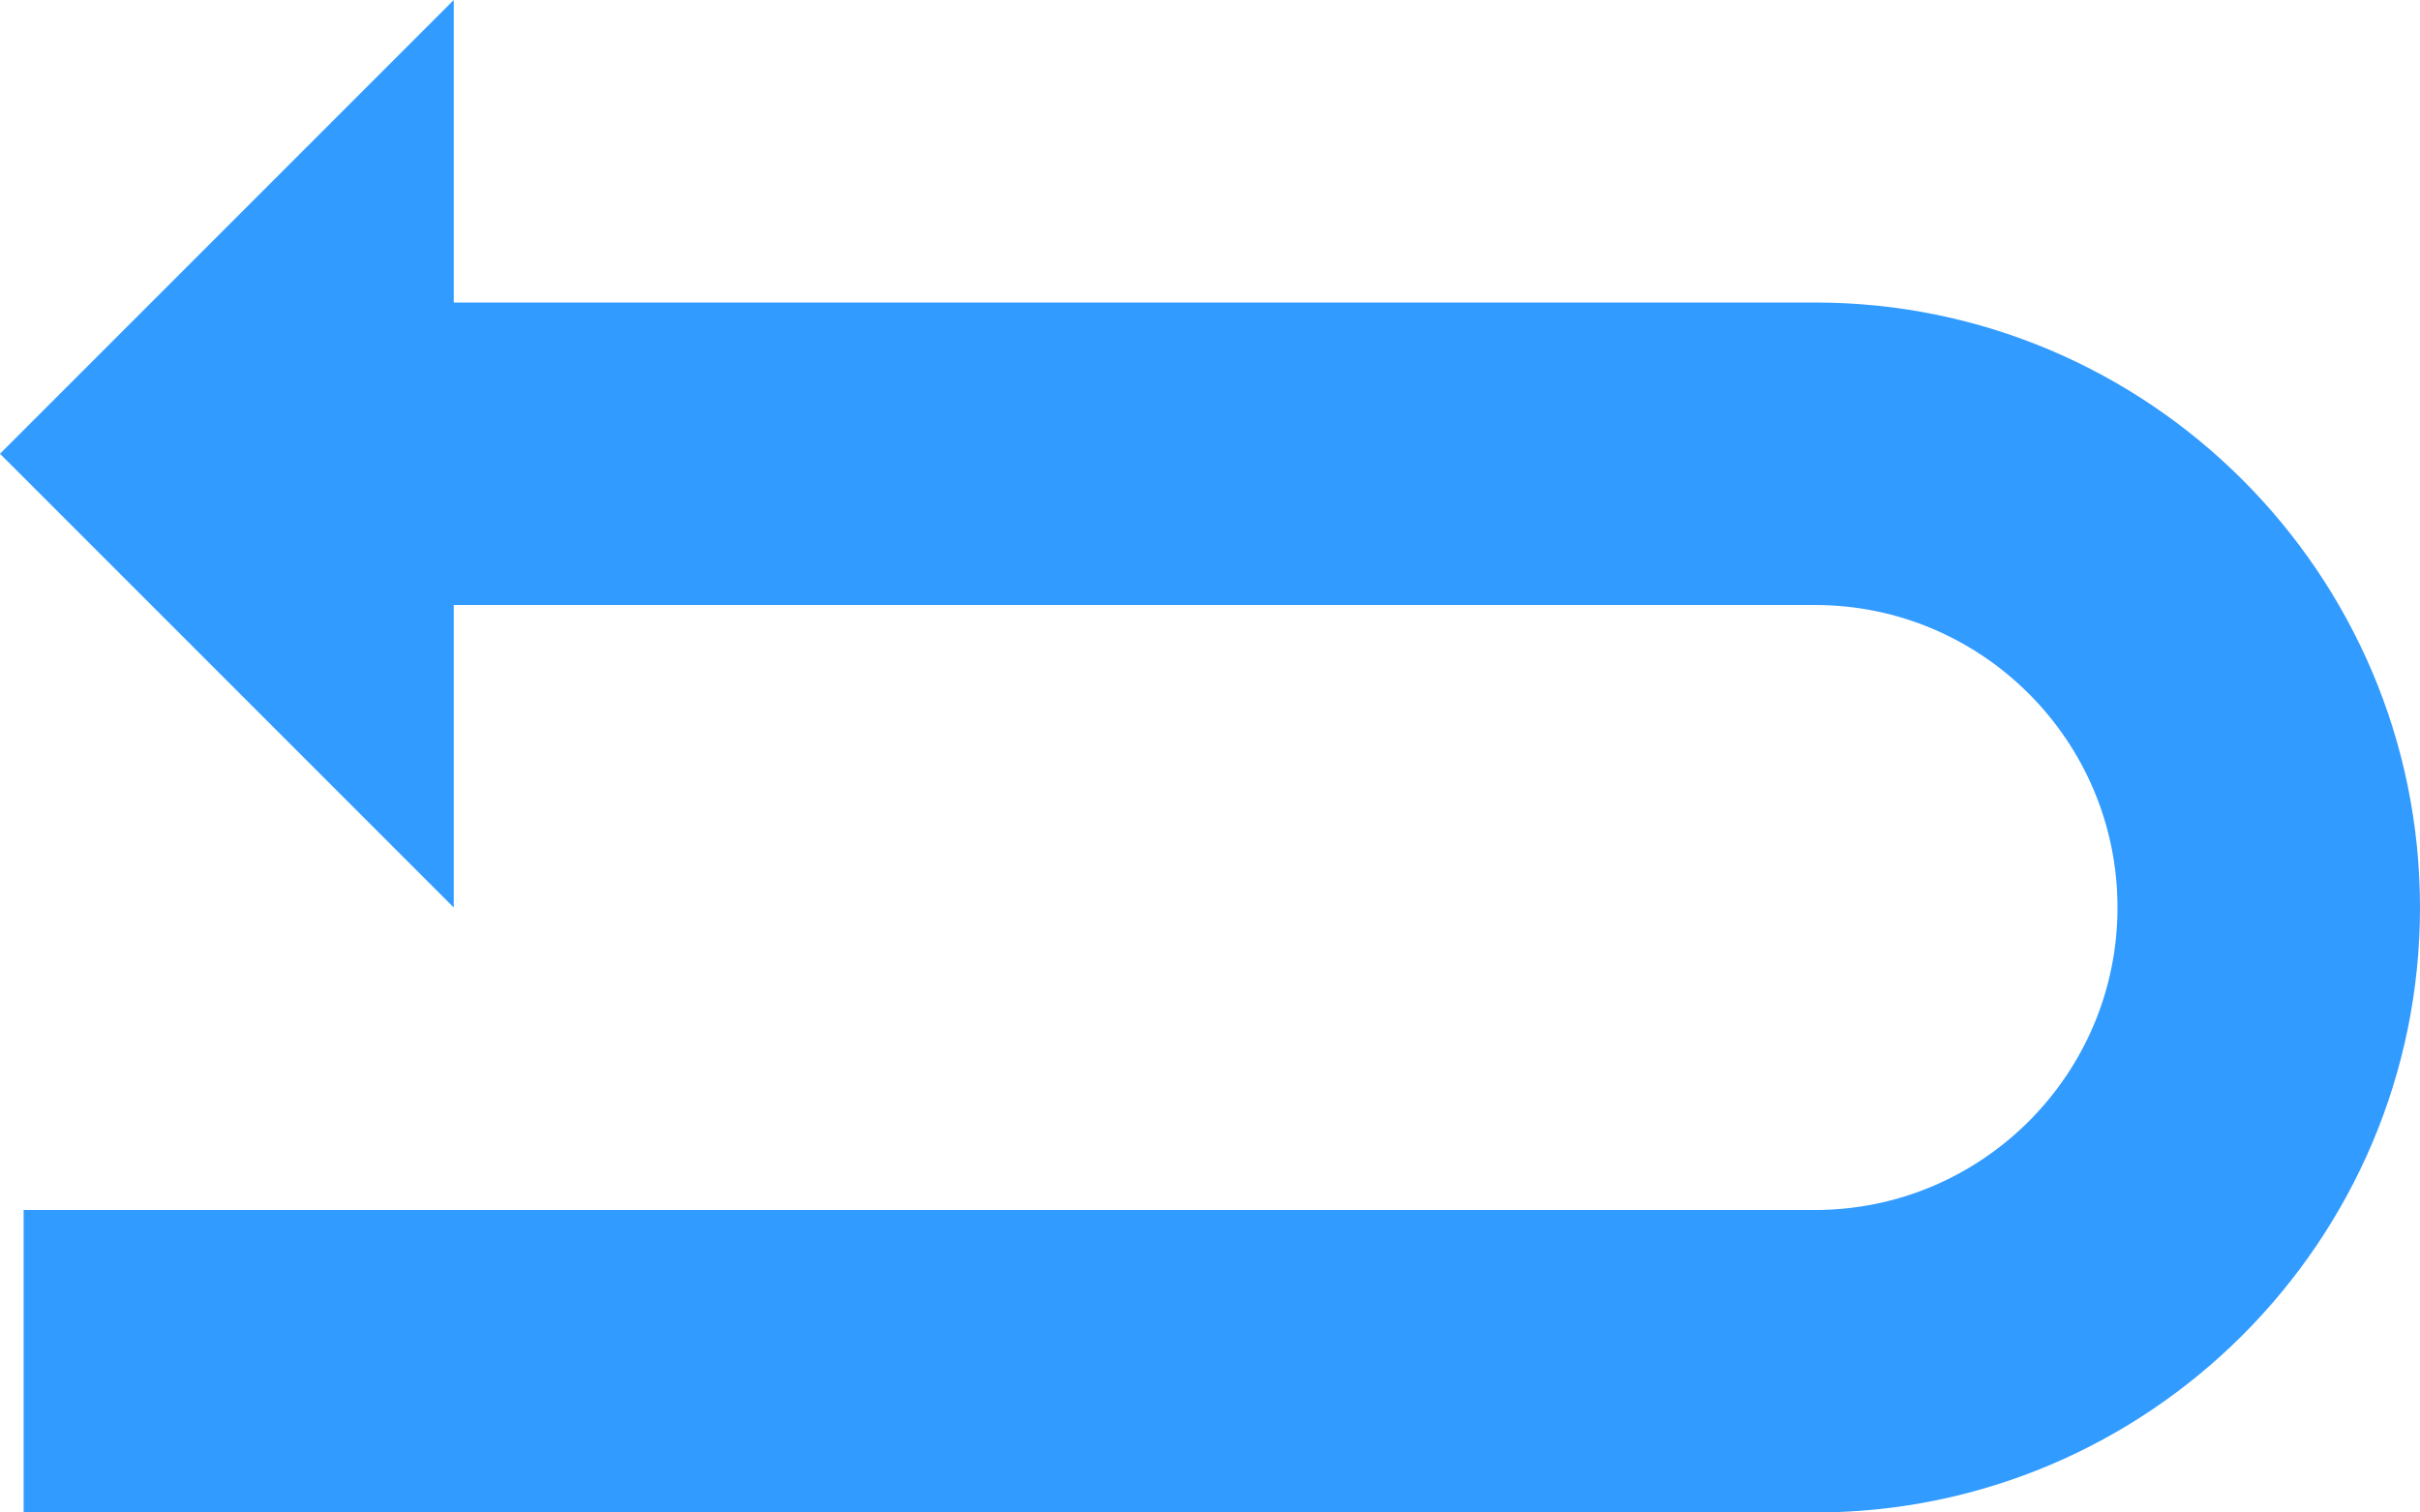 <?xml version="1.0" encoding="utf-8"?>
<!-- Generator: Adobe Illustrator 16.0.0, SVG Export Plug-In . SVG Version: 6.00 Build 0)  -->
<!DOCTYPE svg PUBLIC "-//W3C//DTD SVG 1.1//EN" "http://www.w3.org/Graphics/SVG/1.1/DTD/svg11.dtd">
<svg version="1.1" id="Capa_1" xmlns="http://www.w3.org/2000/svg" xmlns:xlink="http://www.w3.org/1999/xlink" x="0px" y="0px"
	 width="512px" height="320px" viewBox="0 96 512 320" enable-background="new 0 96 512 320" xml:space="preserve">
<path fill="#319BFF" d="M384,416c70.577,0,128-57.422,128-128s-57.423-128-128.001-128H96V96L0,192l96,96.001v-64h287.999
	c35.297,0,64,28.703,64,64S419.296,352,383.999,352h-379v64H384L384,416z"/>
</svg>
